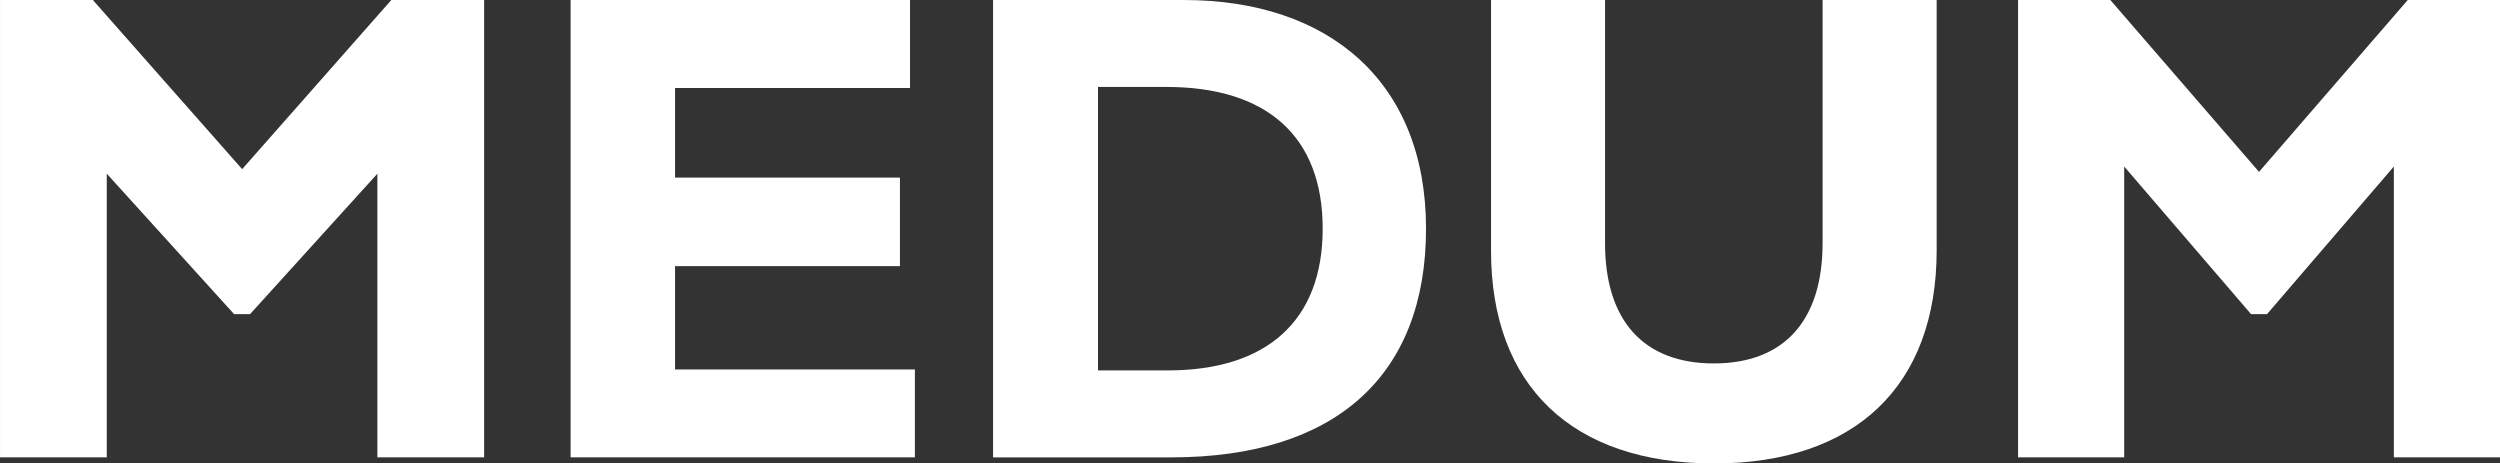 <svg xmlns="http://www.w3.org/2000/svg" xmlns:xlink="http://www.w3.org/1999/xlink" width="140.865" height="26.112" viewBox="0 0 140.865 26.112">
  <rect x="0" y="0" width="140.865" height="26.112" fill="#333333" stroke="none"/>
  <defs>
    <clipPath id="clip-path">
      <rect id="長方形_470" data-name="長方形 470" width="140.863" height="26.111" fill="#fff"/>
    </clipPath>
  </defs>
  <g id="グループ_8337" data-name="グループ 8337" transform="translate(-0.001)">
    <path id="パス_19416" data-name="パス 19416" d="M22.049,0,13.643,9.531,5.231,0H0V25.77H6.015V9.786L13.189,17.7h.9l7.174-7.912V25.77h6.015V0Z" transform="translate(0.002 0)" fill="#fff"/>
    <path id="パス_19417" data-name="パス 19417" d="M5.66,0V25.77h19.4V20.817H11.545V14.995H24.217V10.008H11.545V4.958h13.24V0Z" transform="translate(26.492 0)" fill="#fff"/>
    <g id="グループ_8336" data-name="グループ 8336" transform="translate(0.003 0.001)">
      <g id="グループ_8335" data-name="グループ 8335" clip-path="url(#clip-path)">
        <path id="パス_19418" data-name="パス 19418" d="M27.344,26.111c-7.975,0-12.553-4.368-12.553-11.979V0h6.424V13.706c0,4.368,2.181,6.771,6.129,6.771s6.129-2.4,6.129-6.776V0H39.9V14.1c0,7.634-4.578,12.013-12.553,12.013" transform="translate(69.221 0)" fill="#fff"/>
        <path id="パス_19419" data-name="パス 19419" d="M41.194,25.77V9.383L34.048,17.7h-.9L26,9.383V25.77H20.019V0h5.2l8.378,9.684L41.978,0h5.2V25.77Z" transform="translate(93.688 -0.001)" fill="#fff"/>
        <path id="パス_19420" data-name="パス 19420" d="M9.851,25.77V0H20.609c8.156,0,13.638,4.6,13.638,12.882S29.152,25.77,19.882,25.77Zm5.913-4.9H19.7c5.555,0,8.724-2.778,8.724-7.986,0-5.191-3.13-7.986-8.8-7.986H15.764Z" transform="translate(46.102 0)" fill="#fff"/>
      </g>
    </g>
  </g>
</svg>
